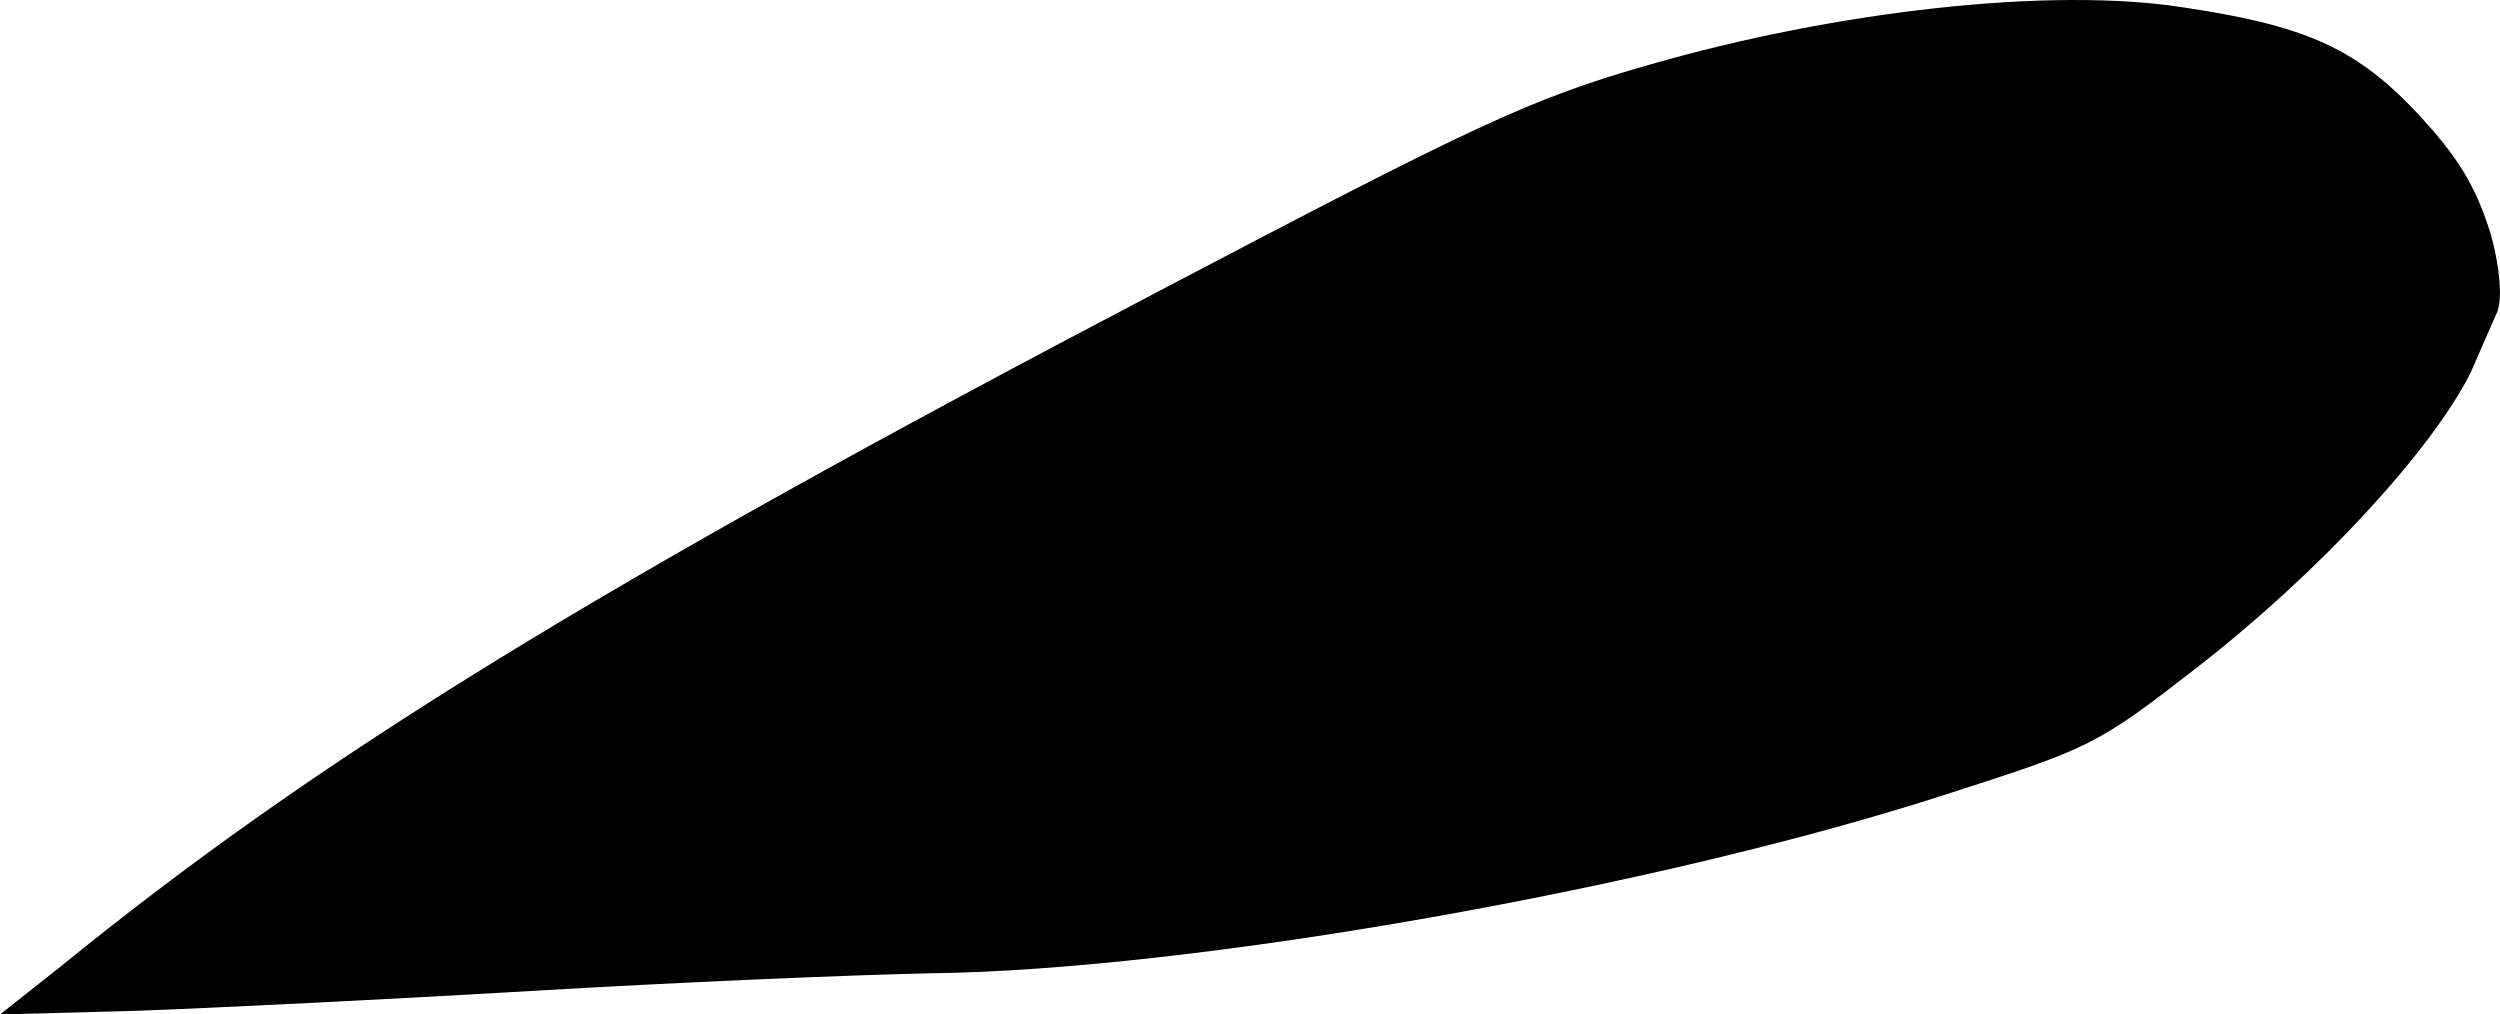 <?xml version="1.0" encoding="UTF-8" standalone="no"?>
<!-- Created with Inkscape (http://www.inkscape.org/) -->

<svg
   xmlns:dc="http://purl.org/dc/elements/1.1/"
   xmlns:cc="http://creativecommons.org/ns#"
   xmlns:rdf="http://www.w3.org/1999/02/22-rdf-syntax-ns#"
   xmlns:svg="http://www.w3.org/2000/svg"
   xmlns="http://www.w3.org/2000/svg"
   xmlns:sodipodi="http://sodipodi.sourceforge.net/DTD/sodipodi-0.dtd"
   xmlns:inkscape="http://www.inkscape.org/namespaces/inkscape"
   width="17.371mm"
   height="7.049mm"
   viewBox="0 0 17.371 7.049"
   version="1.1"
   id="svg8"
   sodipodi:docname="leaf2_8.svg"
   inkscape:version="0.92.4 (5da689c313, 2019-01-14)">
  <defs
     id="defs2" />
  <sodipodi:namedview
     id="base"
     pagecolor="#ffffff"
     bordercolor="#666666"
     borderopacity="1.0"
     inkscape:pageopacity="0.0"
     inkscape:pageshadow="2"
     inkscape:zoom="1.4"
     inkscape:cx="114.87386"
     inkscape:cy="-38.540884"
     inkscape:document-units="mm"
     inkscape:current-layer="svg8"
     showgrid="false"
     inkscape:window-width="1920"
     inkscape:window-height="1001"
     inkscape:window-x="-9"
     inkscape:window-y="-9"
     inkscape:window-maximized="1"
     fit-margin-top="0"
     fit-margin-left="0"
     fit-margin-right="0"
     fit-margin-bottom="0" />
  <path
     id="path841"
     style="fill:#000000;stroke:none;stroke-width:0.009"
     d="m 14.515,5.158 c 0.223,-0.113 0.407,-0.253 0.753,-0.522 0.857,-0.665 1.638,-1.52 1.901,-2.051 l 0.171,-0.392 c 0.072,-0.12 -6.6e-4,-0.458 -0.034,-0.568 -0.09,-0.291 -0.197,-0.479 -0.395,-0.711 C 16.428,0.358 16.086,0.188 15.168,0.051 14.247,-0.093 12.751,0.077 11.456,0.451 10.634,0.686 10.258,0.865 8.056,2.021 4.124,4.082 2.19,5.277 0.421,6.716 L 0,7.049 0.959,7.023 c 0.529,-0.019 1.761,-0.08 2.745,-0.138 0.983,-0.059 2.219,-0.111 2.752,-0.122 1.841,-0.021 5.065,-0.594 7.071,-1.245 0.502,-0.161 0.764,-0.247 0.987,-0.359 z"
     inkscape:connector-curvature="0" />
</svg>
